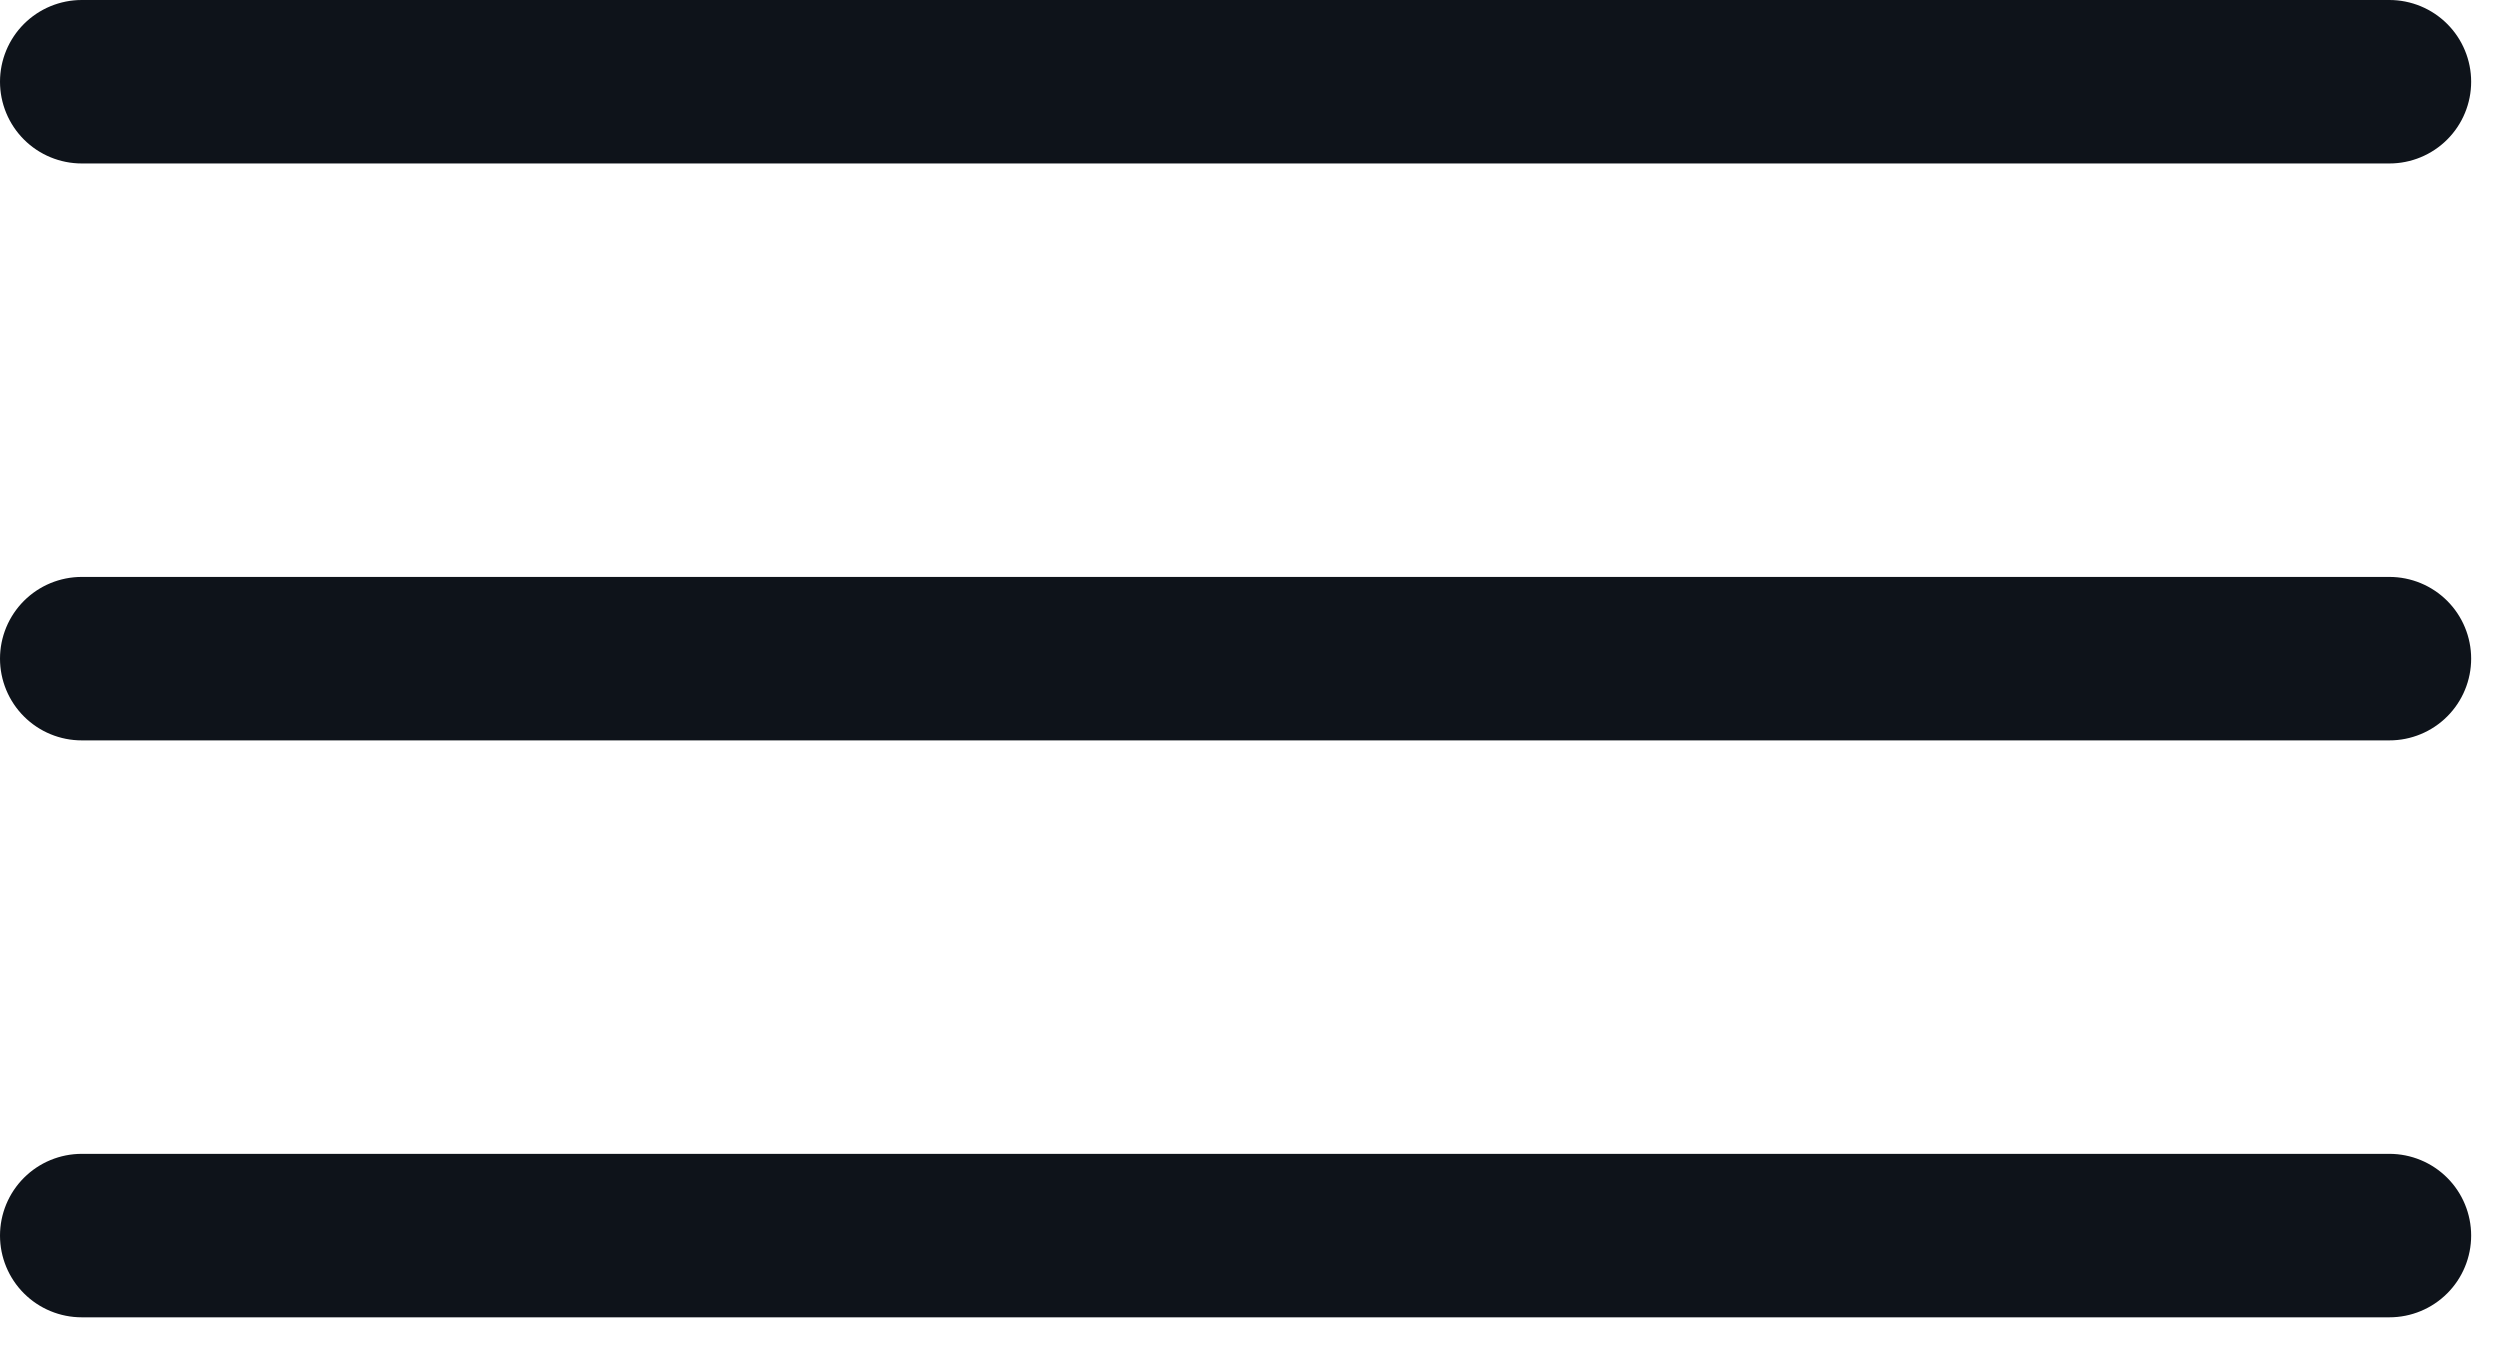 <svg width="26" height="14" viewBox="0 0 26 14" fill="none" xmlns="http://www.w3.org/2000/svg">
<path d="M0.85 12.85H24.85M0.85 6.85H24.85M0.85 0.85H24.85" stroke="#0E131A" stroke-width="1.7" stroke-linecap="round" stroke-linejoin="round"/>
</svg>
